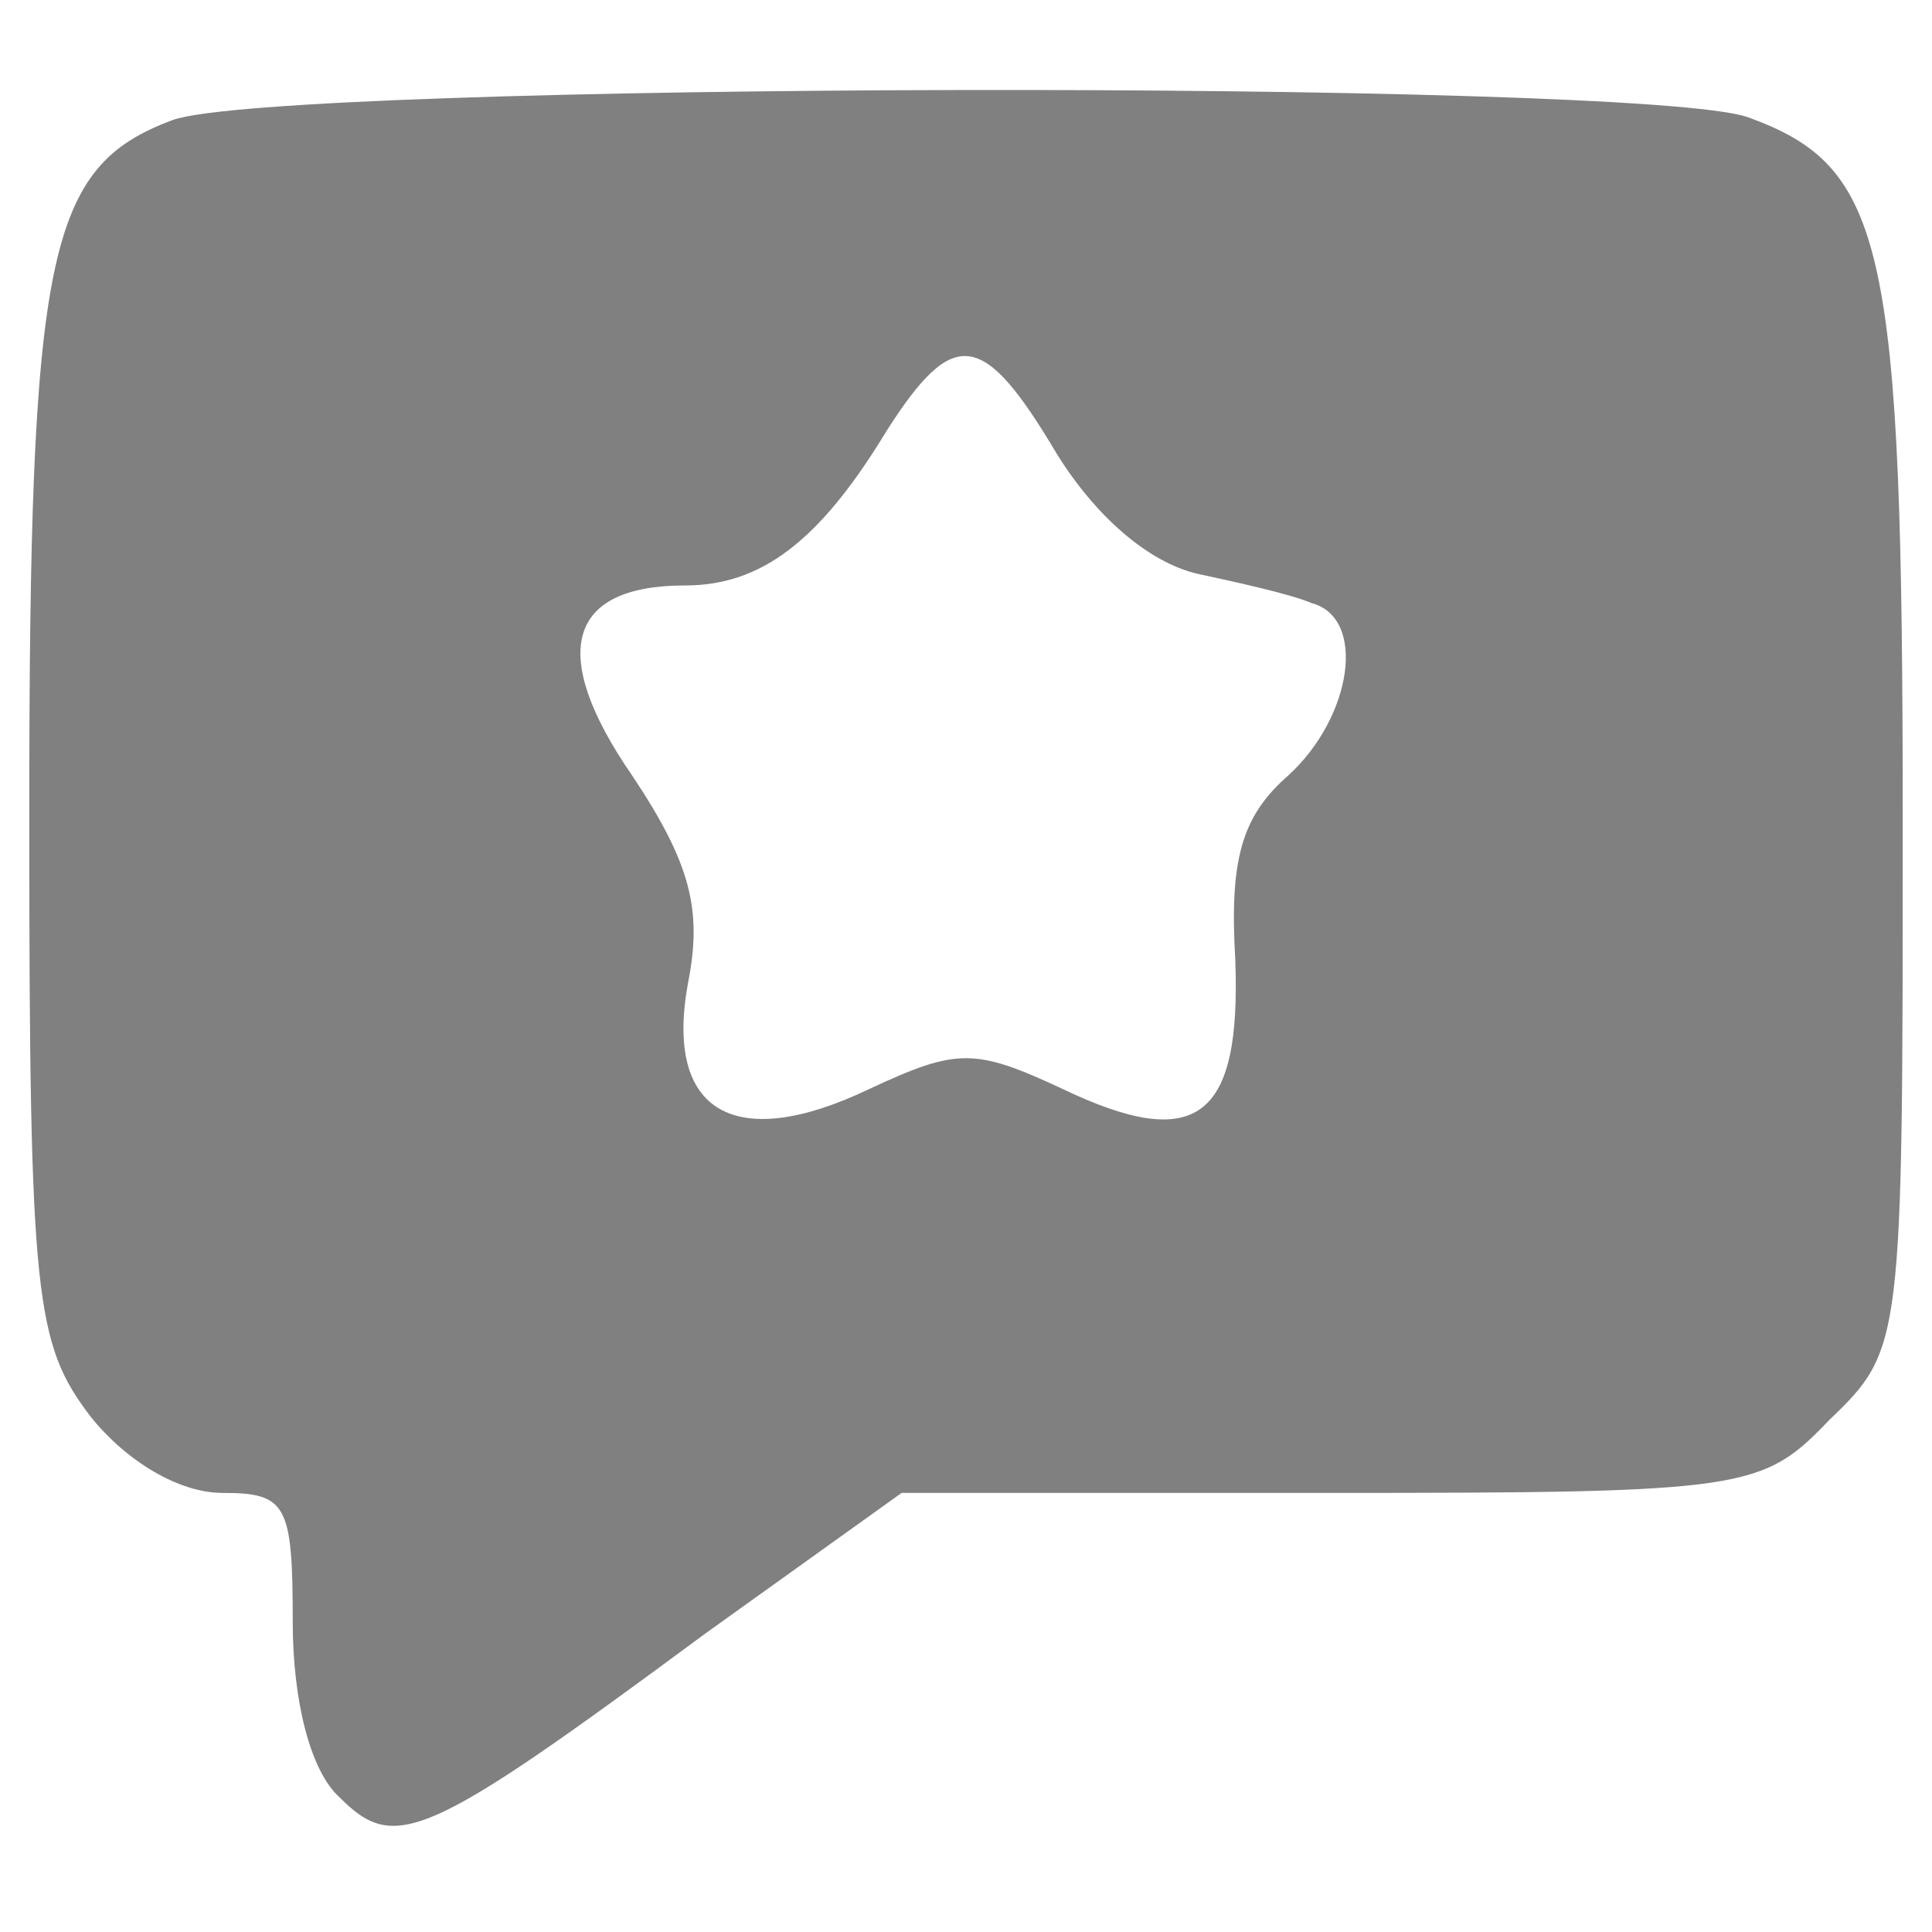 <?xml version="1.0" standalone="no"?>
<!DOCTYPE svg PUBLIC "-//W3C//DTD SVG 20010904//EN"
 "http://www.w3.org/TR/2001/REC-SVG-20010904/DTD/svg10.dtd">
<svg version="1.0" xmlns="http://www.w3.org/2000/svg"
 width="66pt" height="66pt" viewBox="0 0 66 66"
 preserveAspectRatio="xMidYMid meet">

<g transform="translate(0,66) scale(0.1,-0.1)"
fill="#808080" stroke="none">
<path d="M59 619 c-43 -16 -49 -45 -49 -238 0 -165 2 -180 21 -205 12 -15 30
-26 45 -26 22 0 24 -4 24 -44 0 -27 6 -51 16 -60 19 -19 29 -15 125 56 l67 48
146 0 c143 0 148 1 171 25 25 24 25 26 25 204 0 198 -6 224 -53 241 -38 13
-502 12 -538 -1z m302 -114 c13 -21 31 -37 48 -41 14 -3 32 -7 39 -10 19 -5
14 -39 -8 -59 -16 -14 -20 -29 -18 -63 2 -54 -13 -66 -59 -44 -30 14 -36 14
-66 0 -46 -22 -70 -8 -62 36 5 25 1 41 -19 71 -29 42 -22 65 18 65 26 0 46 15
69 53 23 36 33 34 58 -8z"/>
</g>
</svg>
